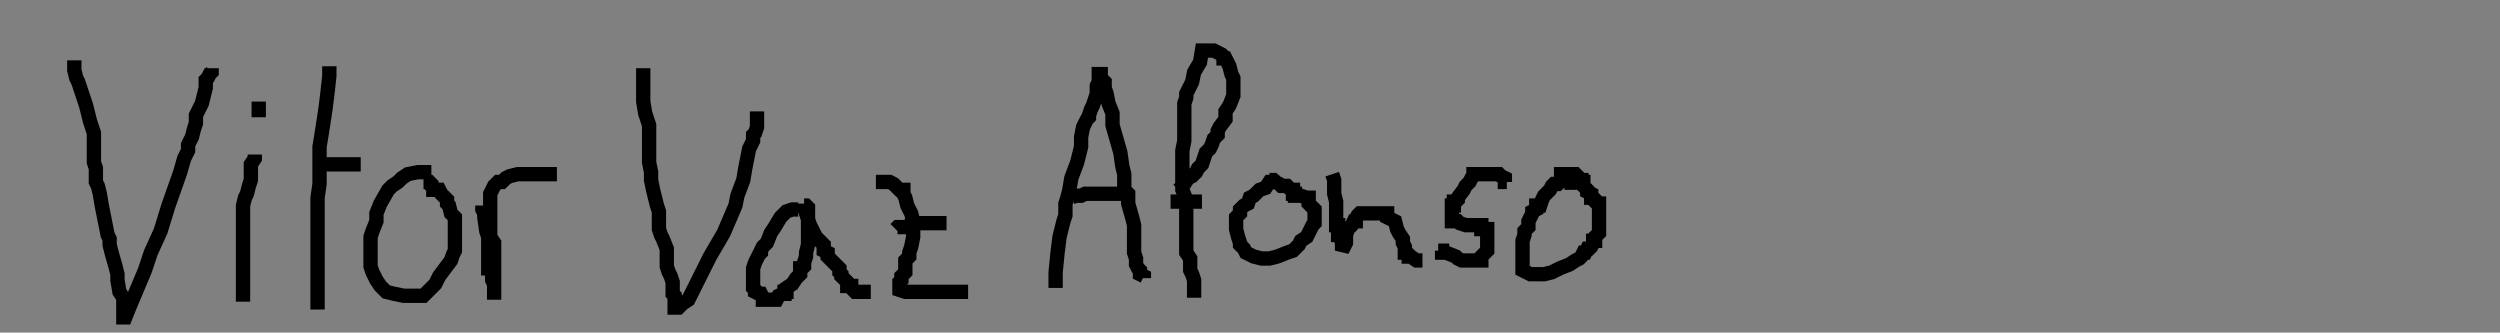 <svg xmlns="http://www.w3.org/2000/svg" width="872.82" height="116.12" style=""><rect width="100%" height="100%" fill="#808080" stroke="none"/><rect id="backgroundrect" width="100%" height="100%" x="0" y="0" fill="none" stroke="none"/><g class="currentLayer" style=""><title>Layer 1</title><polyline fill="none" stroke="#ffffff" stroke-width="3" stroke-dashoffset="" fill-rule="nonzero" marker-start="" marker-mid="" marker-end="" id="svg_7" points="373.338,-98.789 374.708,-97.419 " style="color: rgb(0, 0, 0);"/><polyline fill="none" stroke="#000000" stroke-width="5" stroke-dashoffset="" fill-rule="nonzero" marker-start="" marker-mid="" marker-end="" id="svg_18" points="25.94,21.074 25.94,22.444 25.94,24.498 26.625,27.238 27.31,28.608 27.995,30.663 28.68,32.718 29.365,34.772 30.05,36.827 30.735,39.567 31.42,42.307 32.79,46.416 32.79,49.841 32.79,51.211 32.79,52.581 32.79,53.95 32.79,55.32 32.79,56.69 33.475,58.745 33.475,61.485 33.475,63.539 34.16,64.909 34.845,67.649 35.53,71.759 36.214,75.183 36.899,78.608 37.584,82.033 38.269,83.402 38.269,85.457 38.954,88.197 40.324,92.992 41.009,95.731 41.009,97.786 41.694,101.896 43.064,103.95 43.064,105.32 43.064,106.69 43.064,107.375 43.064,107.375 43.064,108.06 43.064,108.745 43.064,109.43 43.064,110.115 43.064,110.115 43.064,110.8 43.749,110.8 45.119,107.375 50.598,94.361 52.653,88.197 56.077,80.663 58.817,71.759 62.927,60.115 64.297,55.32 65.666,52.581 65.666,50.526 67.036,47.786 67.721,45.046 68.406,42.992 68.406,40.252 70.461,36.142 71.146,33.402 71.831,30.663 71.831,29.978 71.831,28.608 71.831,27.923 72.516,27.238 73.201,25.868 73.886,25.183 73.886,23.813 " style="color: rgb(0, 0, 0);"/><polyline fill="none" stroke="#000000" stroke-width="5" stroke-dashoffset="" fill-rule="nonzero" marker-start="" marker-mid="" marker-end="" id="svg_19" points="88.954,53.95 88.954,55.32 88.954,55.32 87.584,57.375 87.584,60.115 87.584,62.855 86.899,64.909 86.214,67.649 85.53,69.019 84.845,71.759 84.845,73.128 84.845,76.553 84.845,80.663 84.845,82.718 84.845,85.457 84.845,87.512 84.845,88.197 84.845,88.882 84.845,90.252 84.845,91.622 84.845,92.307 84.845,92.992 84.845,93.676 84.845,94.361 84.845,95.046 84.845,95.731 84.845,96.416 84.845,96.416 84.845,97.101 84.845,97.786 84.845,99.156 84.845,99.841 84.845,101.896 84.845,104.635 84.845,104.635 84.845,105.32 " style="color: rgb(0, 0, 0);"/><polyline fill="none" stroke="#000000" stroke-width="5" stroke-dashoffset="" fill-rule="nonzero" marker-start="" marker-mid="" marker-end="" id="svg_20" points="90.324,36.142 90.324,36.142 90.324,35.457 90.324,36.142 90.324,36.142 90.324,36.827 90.324,37.512 90.324,38.197 90.324,38.882 90.324,38.882 90.324,39.567 90.324,40.252 90.324,40.937 " style="color: rgb(0, 0, 0);"/><polyline fill="none" stroke="#000000" stroke-width="5" stroke-dashoffset="" fill-rule="nonzero" marker-start="" marker-mid="" marker-end="" id="svg_21" points="114.982,23.128 114.982,24.498 114.982,26.553 114.297,32.718 113.612,38.197 112.242,47.101 111.557,51.211 111.557,54.635 111.557,58.06 111.557,64.224 110.872,69.019 110.872,72.444 110.872,77.238 110.872,79.978 110.872,82.033 110.872,82.718 110.872,84.087 110.872,85.457 110.872,87.512 110.872,88.882 110.872,90.937 110.872,92.307 110.872,92.992 110.872,93.676 110.872,97.101 110.872,99.156 110.872,99.841 110.872,101.211 110.872,101.896 110.872,102.581 110.872,103.265 110.872,104.635 110.872,106.005 110.872,106.69 110.872,107.375 110.872,107.375 110.872,108.06 " style="color: rgb(0, 0, 0);"/><polyline fill="none" stroke="#000000" stroke-width="5" stroke-dashoffset="" fill-rule="nonzero" marker-start="" marker-mid="" marker-end="" id="svg_22" points="114.297,58.06 114.297,57.375 115.666,57.375 117.721,57.375 119.776,57.375 121.146,57.375 123.201,57.375 123.201,57.375 124.571,57.375 125.256,57.375 125.94,57.375 " style="color: rgb(0, 0, 0);"/><polyline fill="none" stroke="#000000" stroke-width="5" stroke-dashoffset="" fill-rule="nonzero" marker-start="" marker-mid="" marker-end="" id="svg_23" points="150.598,60.115 149.228,60.115 147.858,60.115 147.173,60.115 145.803,60.115 142.379,60.8 140.324,62.17 138.954,63.539 136.899,64.909 135.53,66.279 132.79,71.074 131.42,74.498 131.42,77.238 130.05,80.663 129.365,82.718 129.365,84.087 129.365,86.827 129.365,90.937 129.365,92.992 130.05,95.046 131.42,97.786 132.79,99.841 134.845,101.896 137.584,102.581 141.009,103.265 145.119,103.265 147.858,103.265 147.858,103.265 149.228,101.896 151.968,99.156 153.338,96.416 155.393,93.676 157.447,90.937 158.132,88.882 158.817,87.512 158.817,85.457 158.817,84.087 158.817,82.033 158.817,81.348 158.817,80.663 158.817,79.978 158.817,77.238 158.817,75.868 157.447,74.498 156.762,71.759 156.077,71.074 156.077,69.704 155.393,69.019 154.708,68.334 154.023,67.649 153.338,66.279 152.653,66.279 152.653,66.279 151.968,66.279 151.283,66.279 151.283,65.594 150.598,64.909 150.598,64.224 149.913,63.539 149.228,63.539 148.543,63.539 147.858,63.539 " style="color: rgb(0, 0, 0);"/><polyline fill="none" stroke="#000000" stroke-width="5" stroke-dashoffset="" fill-rule="nonzero" marker-start="" marker-mid="" marker-end="" id="svg_24" points="168.406,71.759 168.406,73.128 169.091,74.498 169.091,75.868 169.776,80.663 170.461,82.718 170.461,84.087 170.461,85.457 170.461,86.142 170.461,86.827 170.461,87.512 170.461,88.197 170.461,88.197 170.461,88.882 170.461,89.567 170.461,90.252 170.461,90.937 170.461,91.622 170.461,92.307 170.461,92.992 170.461,93.676 171.146,93.676 171.831,95.046 171.831,95.731 171.831,96.416 171.831,96.416 171.831,97.101 171.831,97.786 172.516,99.156 172.516,99.841 172.516,101.211 172.516,101.896 172.516,102.581 172.516,103.265 172.516,104.635 172.516,103.95 172.516,103.265 172.516,99.156 172.516,96.416 172.516,93.676 172.516,90.937 172.516,88.882 172.516,87.512 172.516,86.827 172.516,84.772 171.146,82.718 171.146,81.348 171.146,79.293 171.146,77.238 171.146,74.498 171.146,73.813 171.146,73.128 171.146,72.444 171.146,71.759 171.146,70.389 171.146,69.019 171.146,68.334 171.146,67.649 171.831,66.279 172.516,64.909 173.201,64.224 173.886,63.539 174.571,63.539 175.256,63.539 176.625,62.17 177.995,61.485 180.735,60.8 185.53,60.8 187.584,60.8 188.954,60.8 191.009,60.8 193.749,60.8 194.434,60.8 " style="color: rgb(0, 0, 0);"/><polyline fill="none" stroke="#000000" stroke-width="5" stroke-dashoffset="" fill-rule="nonzero" marker-start="" marker-mid="" marker-end="" id="svg_25" points="224.571,23.813 224.571,24.498 224.571,25.183 224.571,27.238 224.571,32.033 224.571,35.457 225.256,39.567 226.625,43.676 226.625,47.786 226.625,49.841 226.625,51.211 226.625,53.265 226.625,56.69 227.31,60.115 227.31,62.855 227.995,66.279 229.365,71.759 230.05,73.813 230.05,75.183 230.05,77.238 230.05,78.608 230.05,79.978 230.735,82.033 231.42,83.402 232.79,86.827 232.79,88.882 232.79,90.937 232.79,91.622 232.79,92.992 233.475,95.046 234.16,96.416 234.845,98.471 234.845,99.841 234.845,101.211 234.845,101.896 234.845,101.896 234.845,102.581 235.53,103.265 235.53,103.95 235.53,105.32 235.53,106.005 235.53,106.69 235.53,107.375 236.214,107.375 236.899,107.375 238.269,106.005 240.324,104.635 243.749,97.786 247.858,89.567 252.653,81.348 254.708,76.553 256.762,71.759 257.447,68.334 259.502,62.855 260.187,58.745 260.872,55.32 261.557,51.896 262.927,49.156 262.927,47.101 263.612,46.416 264.297,44.361 264.297,42.992 264.297,41.622 264.297,40.937 264.297,40.252 264.297,39.567 264.297,38.882 " style="color: rgb(0, 0, 0);"/><polyline fill="none" stroke="#000000" stroke-width="5" stroke-dashoffset="" fill-rule="nonzero" marker-start="" marker-mid="" marker-end="" id="svg_26" points="278.68,73.128 277.31,73.128 276.625,73.128 276.625,73.128 274.571,73.813 272.516,75.868 270.461,79.293 269.091,81.348 267.721,84.772 266.351,86.142 265.666,87.512 265.666,88.197 264.982,88.882 264.297,90.252 263.612,91.622 262.927,93.676 262.927,97.101 262.927,99.156 262.927,99.841 262.927,100.526 263.612,101.211 263.612,101.896 264.982,102.581 265.666,102.581 266.351,103.95 266.351,104.635 267.721,104.635 268.406,104.635 269.776,104.635 270.461,104.635 271.146,104.635 271.146,104.635 271.831,103.265 273.201,102.581 273.886,102.581 273.886,101.896 274.571,101.896 274.571,100.526 276.625,99.156 276.625,99.156 277.995,97.101 278.68,96.416 279.365,95.731 279.365,93.676 280.05,93.676 280.735,92.992 280.735,91.622 281.42,89.567 281.42,88.197 282.105,85.457 282.105,83.402 282.105,79.978 282.105,77.923 282.105,76.553 282.105,75.183 282.105,74.498 282.105,73.813 282.105,73.128 282.105,72.444 281.42,71.759 280.735,71.759 280.735,71.074 280.735,71.759 281.42,74.498 282.105,76.553 282.79,78.608 282.79,79.978 283.475,79.978 284.16,81.348 284.845,82.718 286.214,84.087 286.899,84.772 287.584,85.457 287.584,87.512 288.954,88.197 288.954,89.567 290.324,90.937 291.009,91.622 292.379,92.992 293.064,93.676 293.064,94.361 293.064,95.046 293.749,95.731 293.749,96.416 295.803,98.471 295.803,99.156 295.803,99.841 297.173,99.841 297.173,100.526 297.858,101.211 298.543,101.896 299.228,101.896 299.913,101.896 301.283,101.896 303.338,101.896 304.023,101.896 " style="color: rgb(0, 0, 0);"/><polyline fill="none" stroke="#000000" stroke-width="5" stroke-dashoffset="" fill-rule="nonzero" marker-start="" marker-mid="" marker-end="" id="svg_1" points="305.803,63.539 307.858,63.539 309.228,63.539 310.598,63.539 311.968,64.224 313.338,65.594 314.023,66.279 315.393,66.279 315.393,67.649 316.077,69.019 316.762,71.759 317.447,73.128 318.132,74.498 318.817,77.238 318.817,79.978 318.817,82.718 318.132,86.142 317.447,88.197 317.447,89.567 316.077,90.937 316.077,92.307 316.077,93.676 316.077,94.361 316.077,95.046 315.393,95.731 314.708,96.416 314.708,97.786 314.023,98.471 314.023,99.156 314.023,99.841 314.023,100.526 314.023,101.211 316.077,101.896 318.817,101.896 322.242,101.896 325.666,101.896 328.406,101.896 329.776,101.896 329.776,101.896 331.146,101.896 333.201,101.896 335.256,101.896 335.94,101.896 336.625,101.896 337.31,101.896 337.995,101.896 " style="color: rgb(0, 0, 0);"/><polyline fill="none" stroke="#000000" stroke-width="5" stroke-dashoffset="" fill-rule="nonzero" marker-start="" marker-mid="" marker-end="" id="svg_2" points="312.653,79.978 313.338,79.293 314.023,79.293 316.077,79.293 317.447,78.608 320.872,77.923 322.242,77.923 323.612,77.923 324.297,77.923 324.982,77.923 326.351,77.923 327.036,77.923 329.091,77.923 329.776,77.923 329.776,77.923 330.461,77.923 " style="color: rgb(0, 0, 0);"/><polyline fill="none" stroke="#000000" stroke-width="5" stroke-dashoffset="" fill-rule="nonzero" marker-start="" marker-mid="" marker-end="" id="svg_3" points="368.543,100.526 368.543,99.841 368.543,99.156 368.543,95.046 369.228,88.197 369.913,82.718 371.283,77.238 371.968,75.183 371.968,73.813 371.968,71.074 372.653,69.019 373.338,66.279 374.023,62.17 376.077,56.69 377.447,51.211 377.447,47.786 378.132,44.361 379.502,41.622 380.187,40.937 380.187,40.252 380.872,38.197 381.557,36.827 382.242,34.772 382.927,32.718 382.927,29.978 383.612,28.608 383.612,27.923 383.612,27.923 383.612,27.238 383.612,26.553 383.612,25.868 384.297,25.868 384.297,26.553 384.297,27.238 385.666,28.608 385.666,30.663 386.351,32.718 387.036,36.142 388.406,39.567 388.406,43.676 391.146,53.265 391.831,58.06 392.516,60.8 392.516,62.855 392.516,64.224 392.516,66.279 393.886,67.649 393.886,71.074 395.256,75.868 395.94,78.608 395.94,82.033 395.94,84.087 395.94,85.457 395.94,86.827 395.94,88.197 396.625,90.252 396.625,90.937 396.625,91.622 396.625,92.307 397.31,93.676 397.995,94.361 397.995,95.731 399.365,96.416 399.365,97.101 " style="color: rgb(0, 0, 0);"/><polyline fill="none" stroke="#000000" stroke-width="5" stroke-dashoffset="" fill-rule="nonzero" marker-start="" marker-mid="" marker-end="" id="svg_4" points="374.023,69.019 375.393,68.334 377.447,68.334 378.817,67.649 381.557,67.649 382.927,67.649 385.666,67.649 387.036,67.649 388.406,67.649 389.091,67.649 389.776,67.649 390.461,67.649 391.146,67.649 391.146,67.649 392.516,67.649 393.201,67.649 393.886,67.649 " style="color: rgb(0, 0, 0);"/><polyline fill="none" stroke="#000000" stroke-width="5" stroke-dashoffset="" fill-rule="nonzero" marker-start="" marker-mid="" marker-end="" id="svg_8" points="446.625,63.539 445.94,63.539 444.571,63.539 443.201,63.539 441.831,65.594 439.776,66.279 437.721,68.334 436.351,69.019 435.666,71.074 434.297,71.759 432.927,73.128 432.927,74.498 432.242,75.183 431.557,75.868 431.557,77.238 431.557,79.978 432.242,82.718 432.927,84.772 432.927,85.457 434.297,86.827 434.982,88.197 437.721,89.567 440.461,90.252 441.831,90.252 443.201,90.252 445.94,89.567 449.365,88.197 451.42,87.512 451.42,87.512 453.475,85.457 454.16,84.087 456.214,82.718 456.899,81.348 458.269,78.608 458.954,77.923 458.954,77.238 458.954,75.183 458.954,73.813 458.954,73.128 458.269,72.444 457.584,71.759 456.899,71.074 456.899,69.704 456.899,69.019 456.214,69.019 454.16,68.334 454.16,68.334 453.475,68.334 452.79,68.334 452.105,68.334 452.105,67.649 451.42,67.649 451.42,66.964 451.42,66.279 450.735,66.279 450.05,65.594 449.365,64.909 448.68,64.909 448.68,64.909 447.995,64.909 447.31,64.909 446.625,64.224 445.256,63.539 444.571,62.855 443.886,62.855 443.201,62.855 " style="color: rgb(0, 0, 0);"/><polyline fill="none" stroke="#000000" stroke-width="5" stroke-dashoffset="" fill-rule="nonzero" marker-start="" marker-mid="" marker-end="" id="svg_9" points="465.119,60.8 465.803,62.855 465.803,63.539 465.803,67.649 466.488,70.389 466.488,71.759 466.488,73.128 466.488,73.813 466.488,74.498 466.488,75.868 466.488,76.553 466.488,77.238 466.488,77.238 466.488,78.608 467.173,78.608 467.173,79.978 467.173,79.978 467.173,80.663 467.173,81.348 467.173,82.033 467.858,82.033 467.858,82.718 468.543,84.772 468.543,86.142 468.543,86.827 468.543,87.512 469.228,86.142 469.913,84.772 469.913,82.718 469.913,82.033 470.598,79.978 470.598,79.978 471.968,78.608 472.653,77.238 473.338,77.238 473.338,76.553 474.023,75.183 474.708,74.498 476.077,74.498 476.762,74.498 478.817,74.498 478.817,74.498 479.502,74.498 480.187,74.498 481.557,74.498 481.557,74.498 482.927,74.498 483.612,74.498 484.297,74.498 484.297,75.868 485.666,76.553 487.036,77.238 487.721,79.978 488.406,81.348 489.776,83.402 489.776,84.772 490.461,86.142 490.461,86.827 490.461,87.512 490.461,88.197 491.146,88.197 491.831,88.882 491.831,89.567 492.516,89.567 494.571,90.937 495.256,90.937 495.94,90.937 496.625,90.937 " style="color: rgb(0, 0, 0);"/><polyline fill="none" stroke="#000000" stroke-width="5" stroke-dashoffset="" fill-rule="nonzero" marker-start="" marker-mid="" marker-end="" id="svg_10" points="526.077,63.539 525.393,63.539 525.393,62.855 525.393,62.17 524.023,61.485 523.338,60.8 522.653,60.8 521.283,60.8 519.913,60.8 517.858,60.8 517.173,60.8 516.488,60.8 515.119,60.8 514.434,60.8 514.434,61.485 513.749,62.17 513.064,63.539 511.694,64.909 511.009,66.279 508.954,69.019 508.954,69.704 508.269,70.389 507.584,70.389 507.584,71.759 506.899,71.759 506.899,73.128 506.899,74.498 506.899,75.183 506.899,75.868 506.899,77.238 507.584,77.238 508.954,77.238 509.639,77.923 511.694,78.608 513.064,78.608 514.434,78.608 515.119,78.608 516.488,78.608 517.173,78.608 517.173,79.293 517.173,79.978 518.543,79.978 519.228,79.978 519.228,80.663 519.228,81.348 519.228,82.718 519.228,83.402 519.228,84.087 519.228,84.772 519.228,85.457 519.228,85.457 519.228,86.142 519.228,87.512 517.858,88.882 517.173,89.567 517.173,90.937 517.173,90.937 516.488,90.937 515.803,90.937 514.434,90.937 513.749,90.937 511.694,90.937 511.009,90.937 510.324,90.937 508.954,90.252 508.269,89.567 504.845,88.197 503.475,88.197 503.475,87.512 502.79,87.512 502.105,87.512 " style="color: rgb(0, 0, 0);"/><polyline fill="none" stroke="#000000" stroke-width="5" stroke-dashoffset="" fill-rule="nonzero" marker-start="" marker-mid="" marker-end="" id="svg_11" points="548.68,66.279 548.68,64.909 548.68,64.224 548.68,63.539 548.68,63.539 548.68,62.855 547.995,62.855 547.31,62.855 545.256,62.855 543.886,64.224 542.516,64.224 541.831,64.909 541.146,66.279 539.091,68.334 538.406,69.704 537.721,71.759 536.351,71.759 536.351,73.128 534.982,73.813 534.982,74.498 533.612,77.238 533.612,79.293 532.242,80.663 532.242,82.033 531.557,84.087 531.557,86.827 531.557,88.882 531.557,90.937 531.557,90.937 531.557,92.307 531.557,92.992 531.557,93.676 531.557,94.361 532.927,95.046 534.297,95.731 536.351,95.731 539.091,95.731 541.831,95.046 544.571,93.676 547.995,92.307 550.05,90.937 551.42,90.252 552.105,89.567 552.79,88.197 553.475,88.197 554.16,86.827 554.845,86.827 555.529,86.142 556.214,84.772 556.214,84.087 556.899,84.087 556.899,82.718 556.899,82.718 558.269,81.348 558.269,79.978 558.269,79.293 558.269,77.238 558.269,76.553 558.269,75.868 558.269,74.498 558.269,73.813 558.269,73.128 558.269,72.444 558.269,71.759 558.269,71.074 557.584,71.074 556.899,70.389 556.899,69.704 556.214,69.019 555.529,69.019 555.529,68.334 555.529,67.649 554.16,66.964 554.16,66.279 553.475,65.594 552.79,64.909 552.79,63.539 552.105,63.539 552.105,62.855 551.42,62.855 551.42,62.17 550.05,60.8 550.05,60.8 549.365,60.8 548.68,60.8 546.625,60.8 544.571,60.8 542.516,60.8 " style="color: rgb(0, 0, 0);"/><polyline fill="none" stroke="#000000" stroke-width="5" stroke-dashoffset="" fill-rule="nonzero" marker-start="" marker-mid="" marker-end="" id="svg_5" points="411.42,66.279 411.42,66.279 412.79,64.909 413.475,64.224 414.845,62.17 416.214,61.485 416.214,61.485 416.899,60.8 417.584,60.115 418.269,58.745 419.639,57.375 421.009,53.265 422.379,51.896 423.064,50.526 423.749,48.471 425.119,47.101 425.119,45.731 425.803,44.361 427.858,41.622 427.858,40.252 427.858,38.882 429.228,36.827 430.598,33.402 430.598,32.033 430.598,31.348 430.598,29.293 430.598,27.238 429.913,25.868 429.228,23.128 428.543,21.759 427.858,20.389 427.173,20.389 427.173,19.704 426.488,19.019 425.119,18.334 423.749,17.649 423.064,17.649 422.379,17.649 421.694,17.649 421.009,17.649 419.639,17.649 418.954,21.759 416.899,25.183 416.214,28.608 414.845,31.348 414.16,32.718 414.16,34.087 413.475,36.142 413.475,37.512 413.475,39.567 413.475,42.307 413.475,46.416 413.475,49.156 412.79,52.581 412.79,53.95 412.79,56.69 412.79,57.375 412.79,58.745 412.79,59.43 412.79,61.485 412.79,62.855 412.79,64.224 412.79,66.279 414.16,69.704 414.16,73.128 414.16,74.498 414.16,75.183 414.16,77.238 414.16,78.608 414.16,80.663 414.16,83.402 414.16,84.772 414.16,85.457 414.16,86.142 414.16,86.827 414.16,88.197 415.53,90.252 415.53,90.937 415.53,91.622 415.53,92.307 415.53,92.992 415.53,93.676 415.53,94.361 415.53,94.361 416.214,95.731 416.899,97.786 416.899,99.156 416.899,99.841 416.899,99.841 416.899,101.211 416.899,101.896 416.899,102.581 416.899,102.581 416.899,103.265 416.899,103.95 " style="color: rgb(0, 0, 0);"/><polyline fill="none" stroke="#000000" stroke-width="5" stroke-dashoffset="" fill-rule="nonzero" marker-start="" marker-mid="" marker-end="" id="svg_6" points="408.68,70.389 410.735,70.389 411.42,70.389 412.105,70.389 413.475,70.389 414.845,70.389 415.53,70.389 416.214,70.389 416.899,70.389 416.899,70.389 417.584,70.389 418.269,70.389 418.954,70.389 419.639,70.389 " style="color: rgb(0, 0, 0);"/></g></svg>